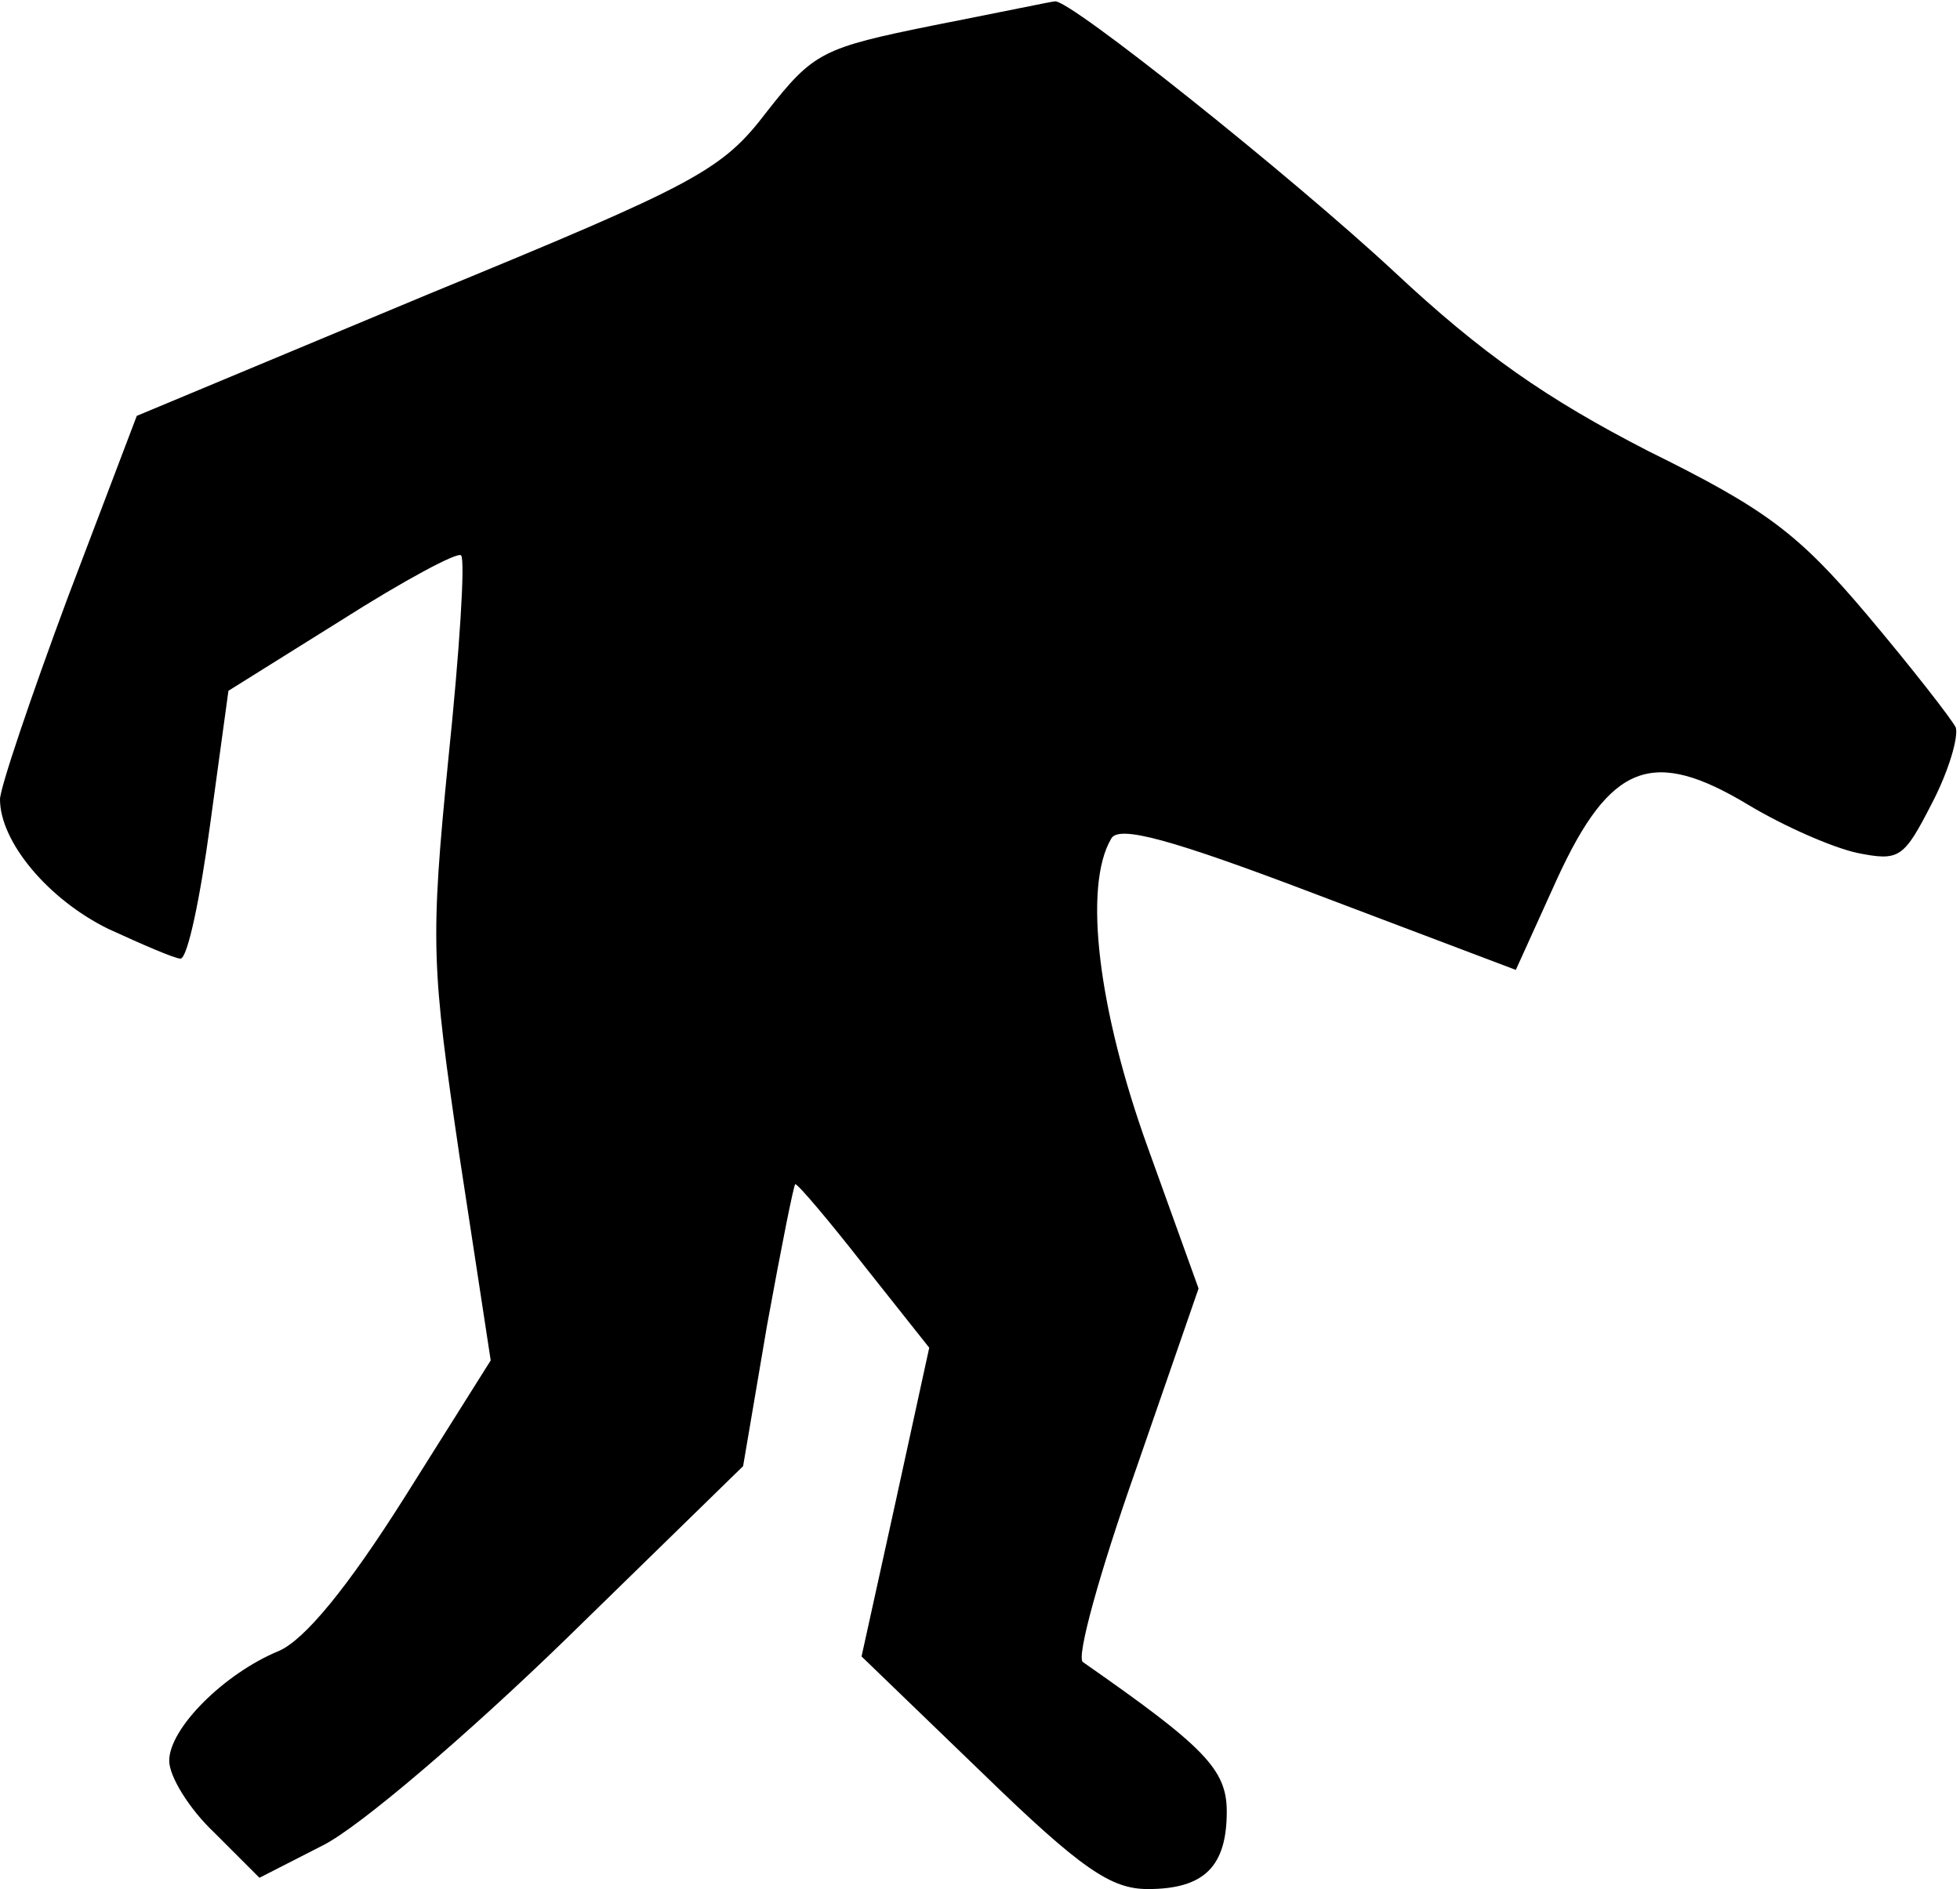 <?xml version="1.0" standalone="no"?>
<!DOCTYPE svg PUBLIC "-//W3C//DTD SVG 20010904//EN"
 "http://www.w3.org/TR/2001/REC-SVG-20010904/DTD/svg10.dtd">
<svg version="1.0" xmlns="http://www.w3.org/2000/svg"
 width="139pt" height="134pt" viewBox="0 0 139 134"
 preserveAspectRatio="xMidYMid meet">
<g transform="translate(0,134) scale(0.1,-0.1)"
fill="#000000" stroke="none">
<path fill="#000000" stroke="none" d="M662 1322 c-79 -16 -85 -19 -118 -61
-32 -42 -49 -51 -241 -130 l-206 -86 -49 -129 c-26 -70 -48 -135 -48 -143 0
-30 34 -71 77 -92 24 -11 47 -21 51 -21 5 0 14 43 21 95 l13 95 80 50 c44 28
83 49 85 46 3 -3 -1 -67 -9 -144 -13 -131 -12 -147 8 -283 l22 -144 -61 -97
c-41 -65 -71 -101 -89 -109 -39 -16 -78 -55 -78 -78 0 -11 14 -34 32 -51 l32
-32 45 23 c26 13 103 79 172 146 l126 123 17 100 c10 55 19 100 20 100 2 0 24
-26 49 -58 l46 -58 -24 -110 -24 -109 86 -83 c70 -68 91 -82 117 -82 40 0 56
16 56 55 0 30 -16 46 -102 106 -5 3 12 64 37 135 l45 130 -36 100 c-35 97 -46
185 -26 219 5 10 42 0 147 -40 l140 -53 29 64 c38 83 68 94 136 53 25 -15 59
-30 77 -34 30 -6 33 -4 53 35 12 23 19 47 17 54 -3 6 -31 42 -63 80 -49 58
-72 75 -155 116 -72 37 -118 69 -180 127 -72 67 -232 195 -241 192 -2 0 -40
-8 -86 -17z"/>
</g>
</svg>
